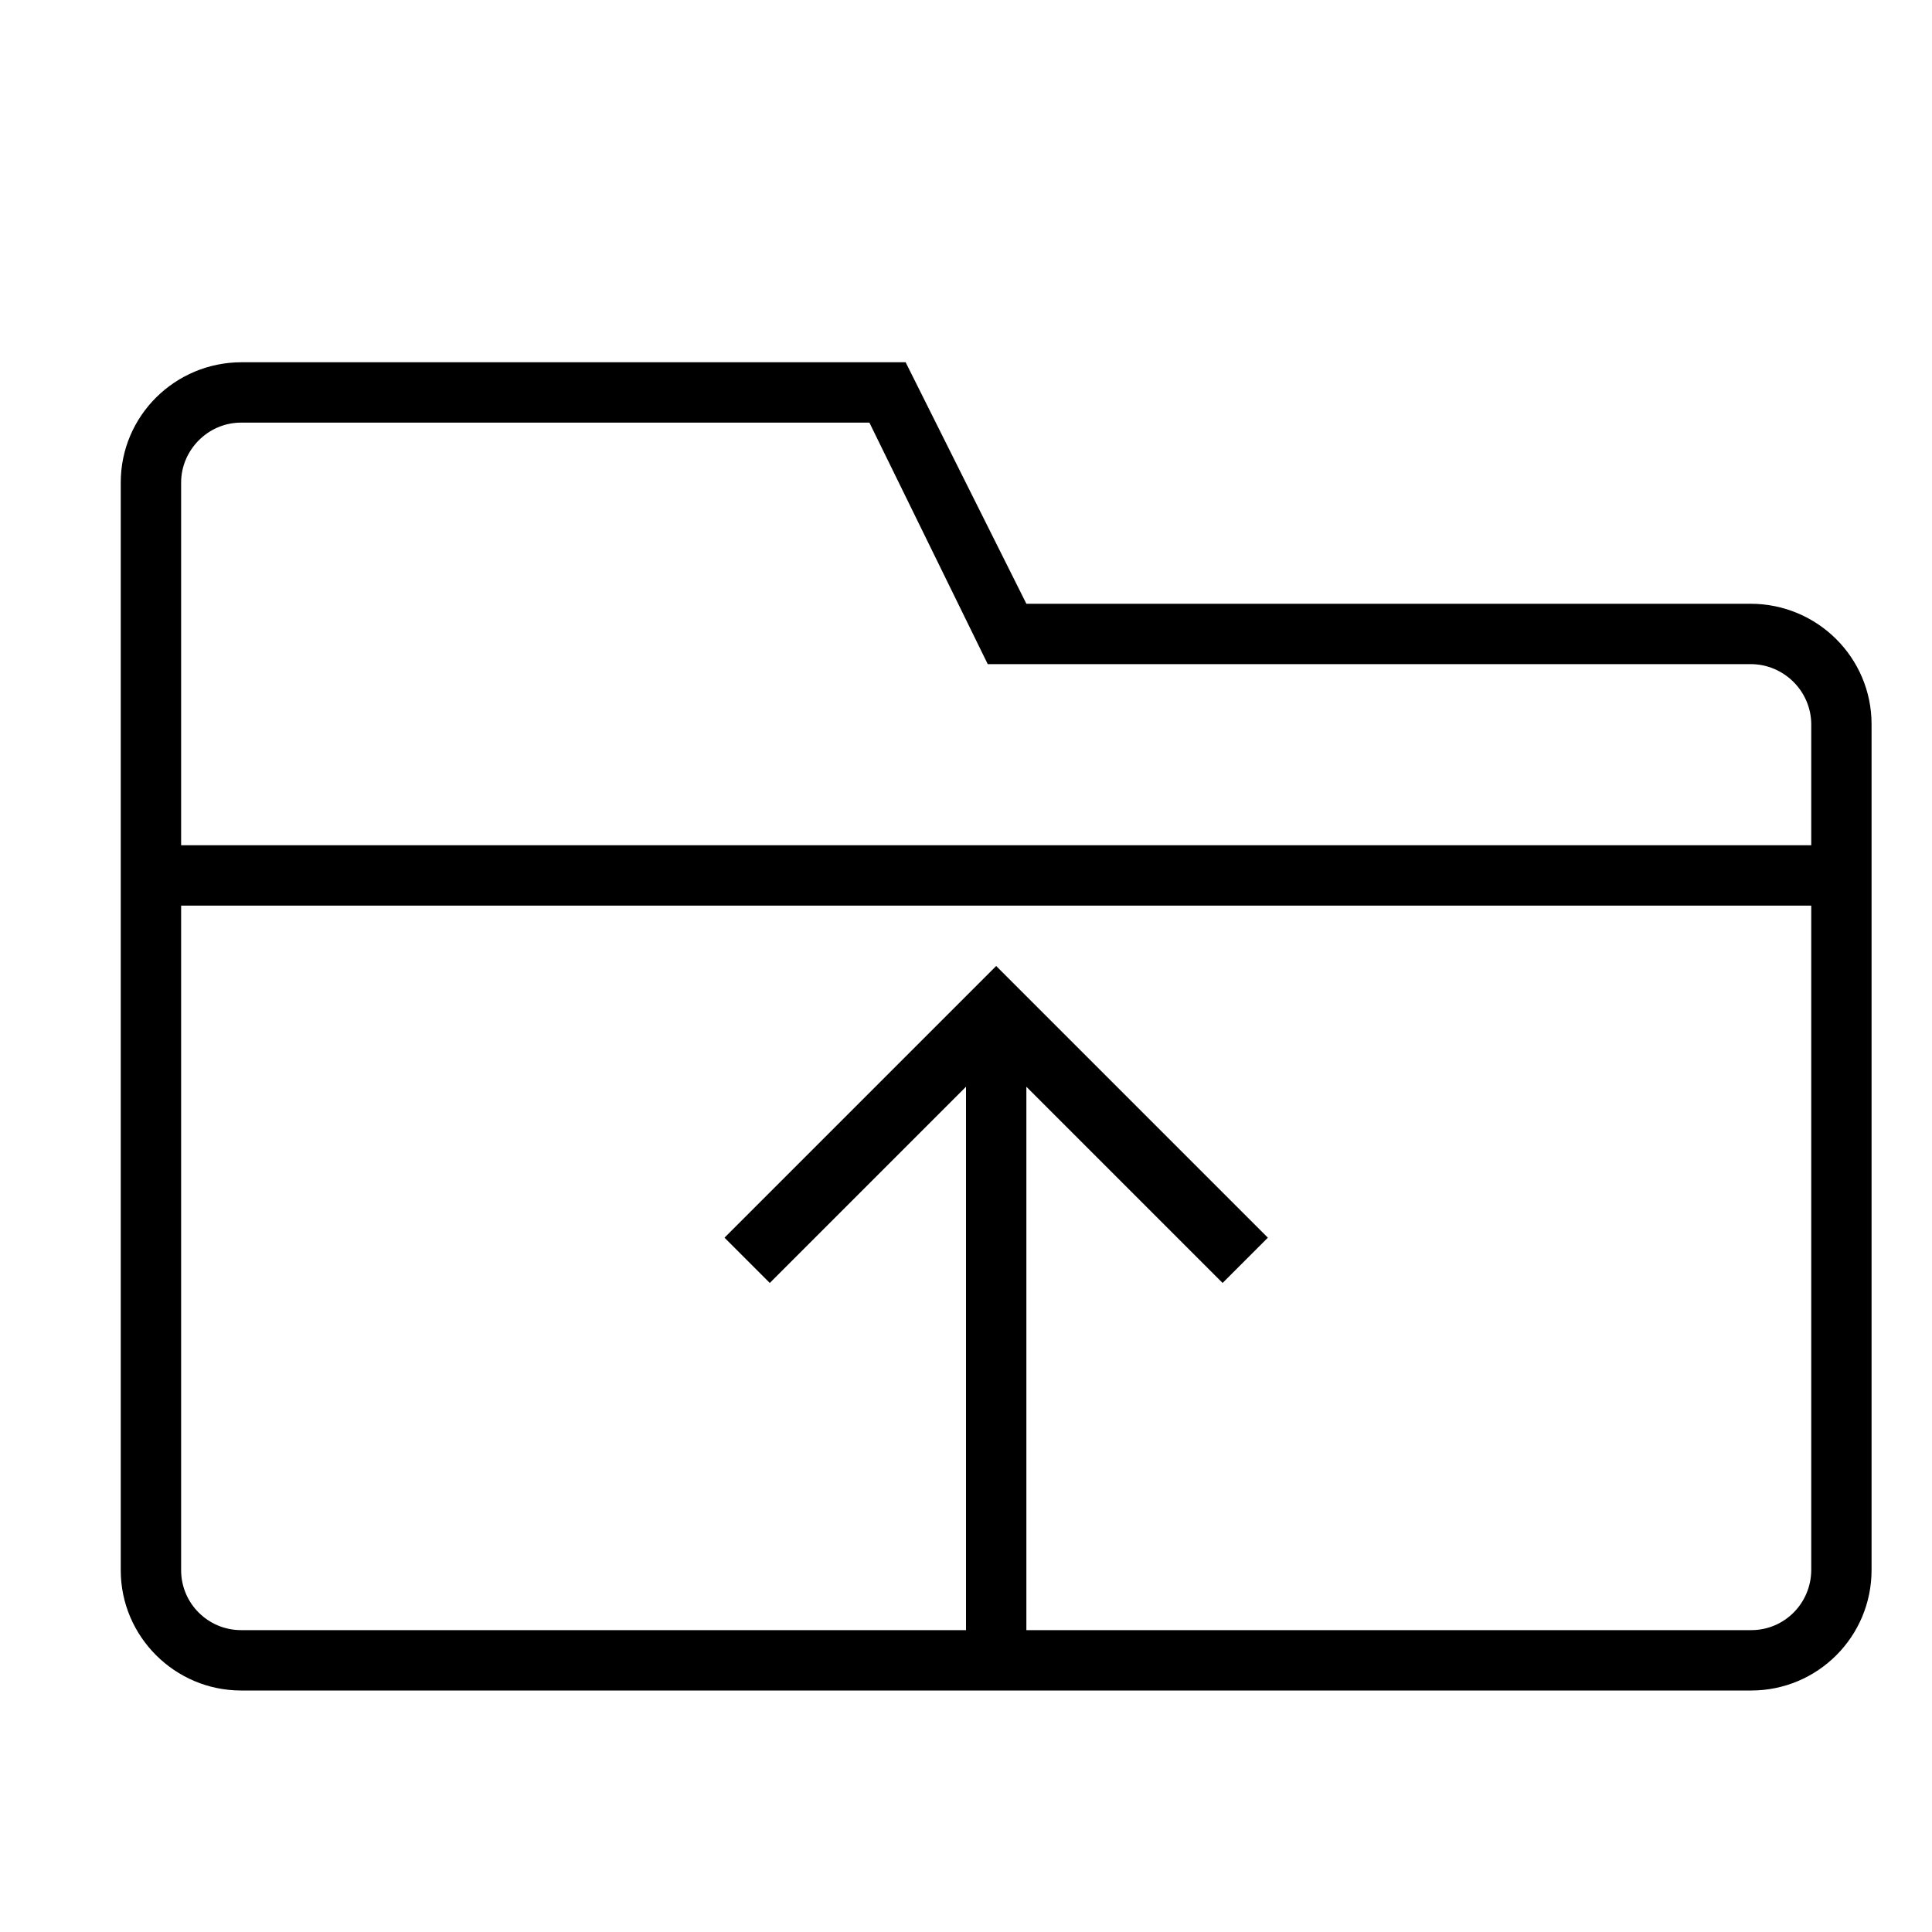 <svg width="32" height="32" xmlns="http://www.w3.org/2000/svg">
 <title/>
 <desc/>

 <g>
  <title>background</title>
  <rect fill="none" id="canvas_background" height="402" width="582" y="-1" x="-1"/>
 </g>
 <g>
  <title>Layer 1</title>
  <path fill="#000000" id="folder-upload" d="m16,27l-12.007,0c-0.547,0 -0.993,-0.444 -0.993,-0.992l0,-11.008l27,0l0,10.999c0,0.556 -0.445,1.001 -0.993,1.001l-12.007,0l0,-9l3.25,3.25l0.75,-0.75l-4.5,-4.5l-4.5,4.5l0.75,0.75l3.25,-3.25l0,9l0,0zm-13,-13l0,-6.008c0,-0.536 0.444,-0.992 0.992,-0.992l10.408,0l1.96,4l12.637,0c0.549,0 1.003,0.448 1.003,1.001l0,1.999l-27,0l0,0zm14,-4l-2,-4l-10.997,0c-1.106,0 -2.003,0.89 -2.003,1.991l0,18.018c0,1.1 0.9,1.991 1.993,1.991l25.013,0c1.101,0 1.993,-0.893 1.993,-1.995l0,-14.01c0,-1.102 -0.897,-1.995 -2.006,-1.995l-11.994,0l0,0z"/>
 </g>
</svg>